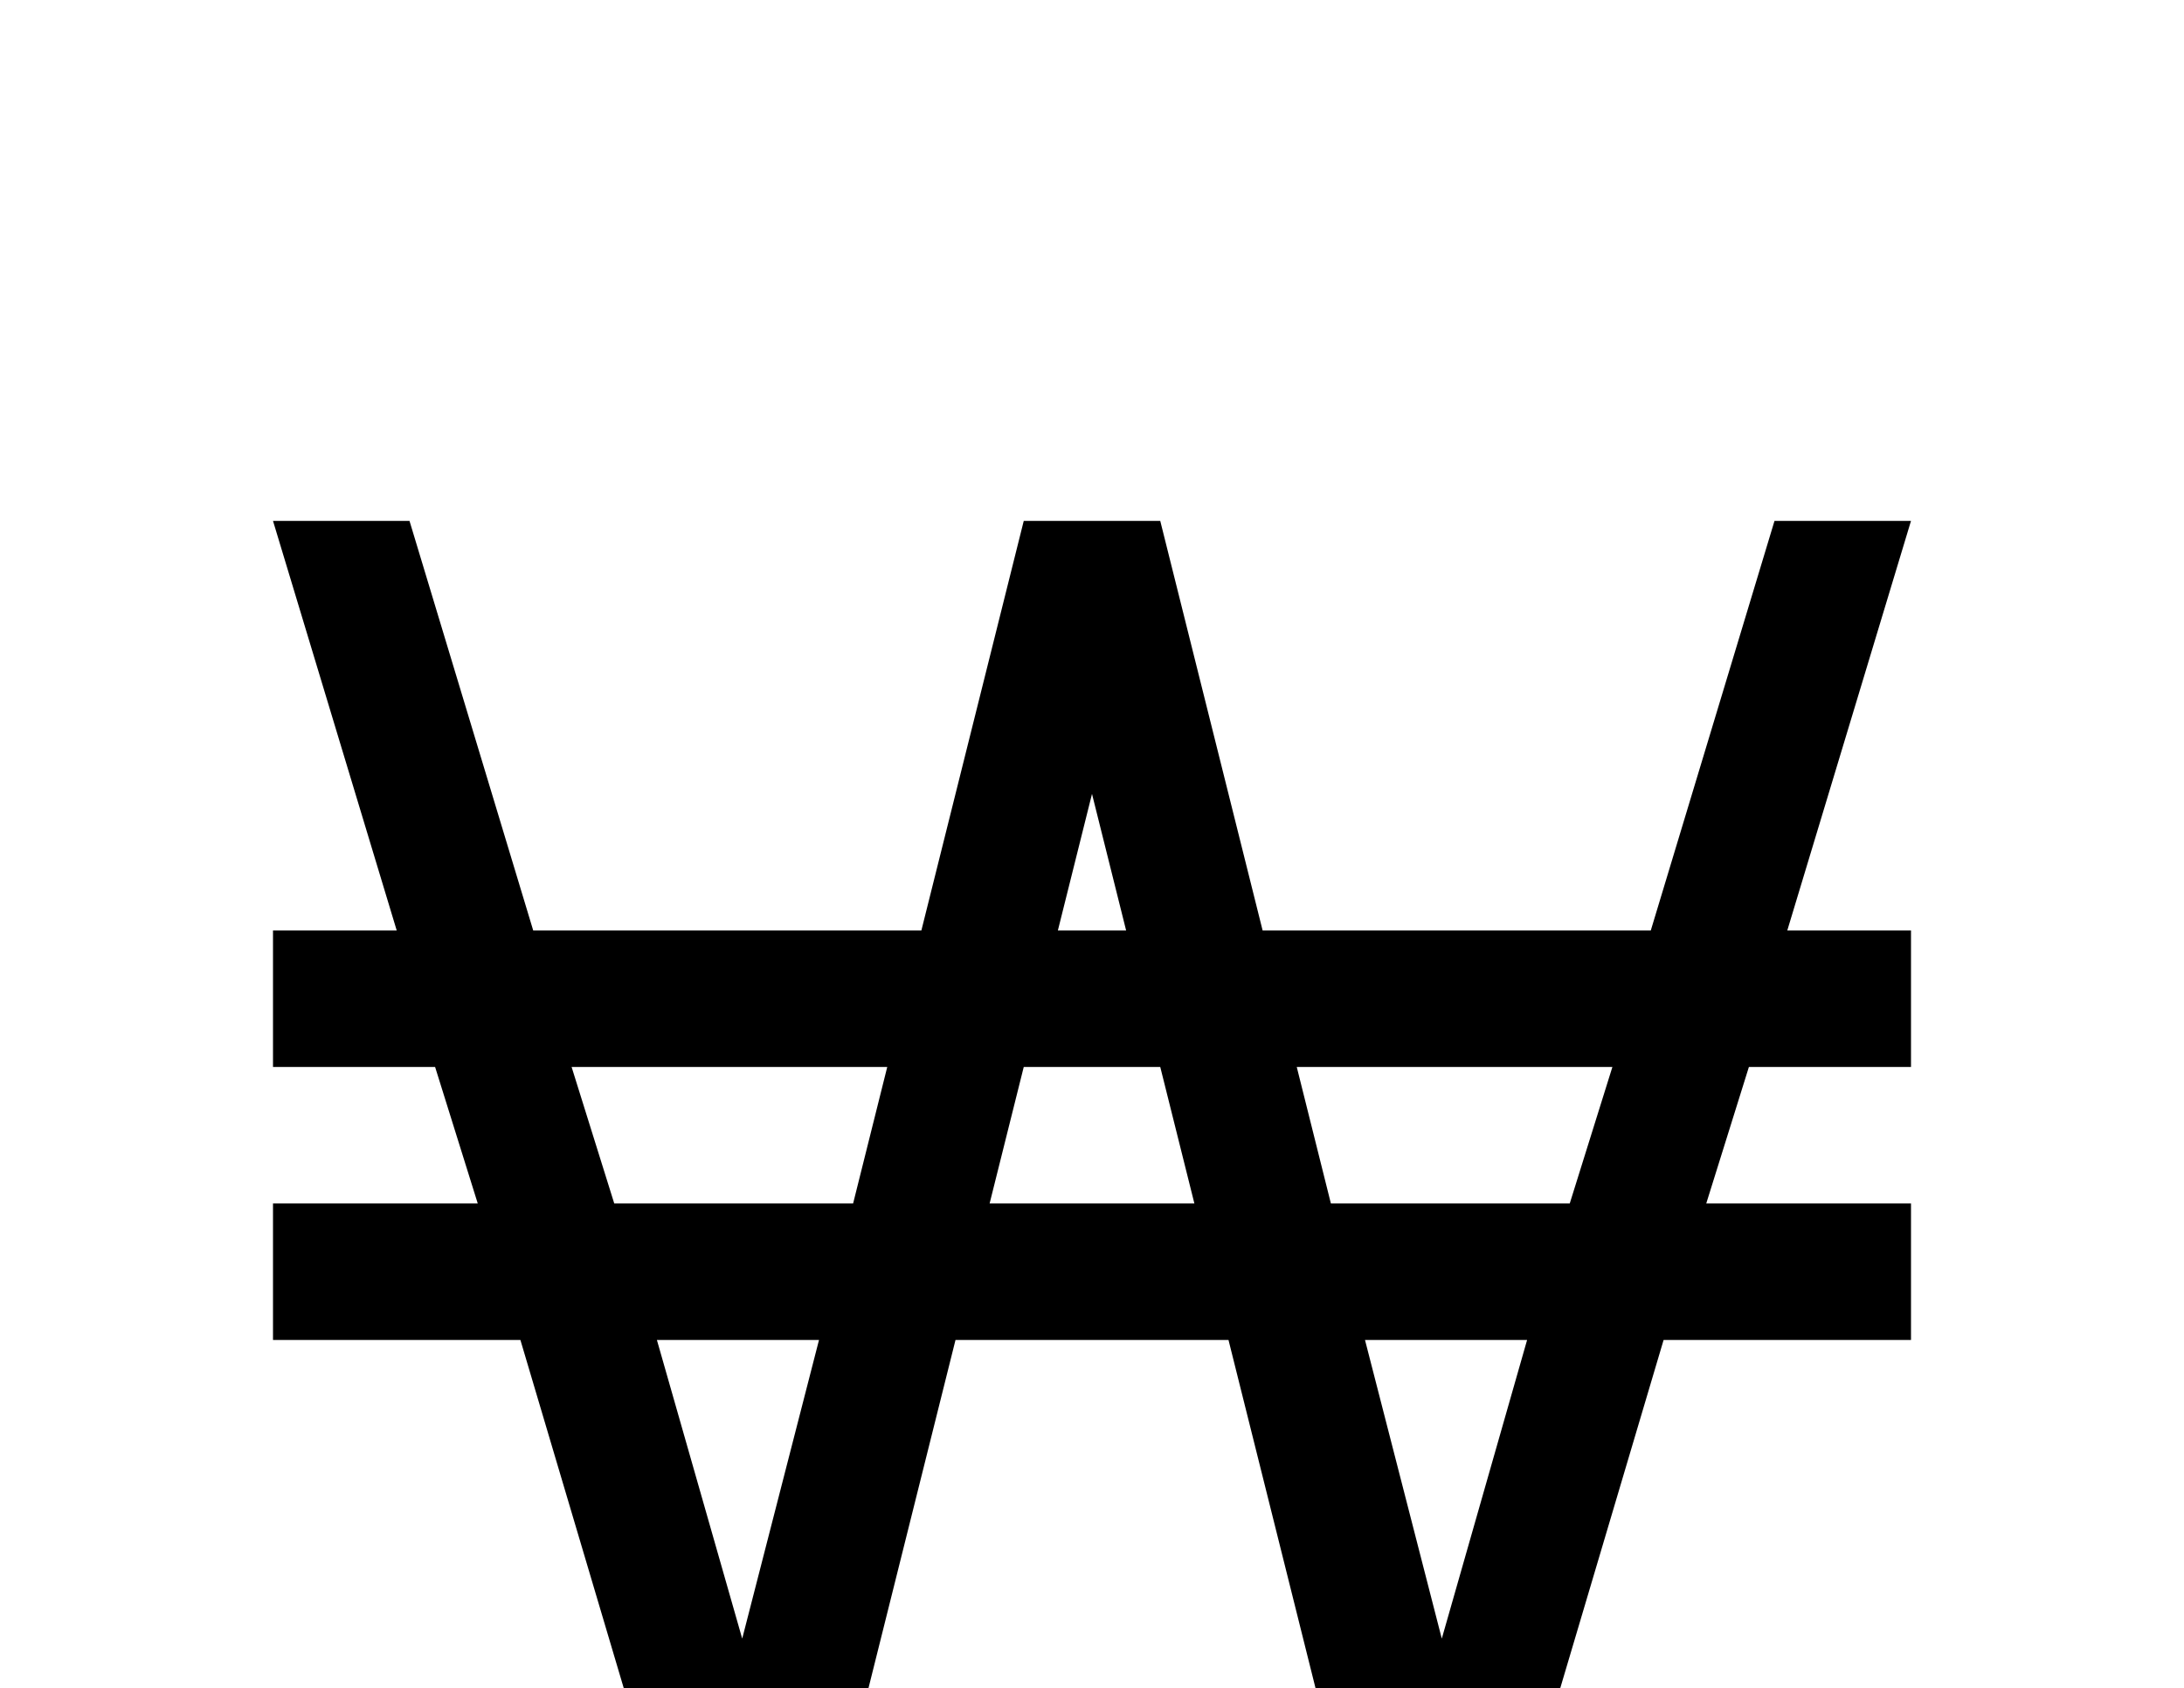 <?xml version="1.0" encoding="utf-8"?>
<!DOCTYPE svg PUBLIC "-//W3C//DTD SVG 1.0//EN" "http://www.w3.org/TR/2001/REC-SVG-20010904/DTD/svg10.dtd">
<svg version="1.0" 
	id="glyph_" 
	xmlns="http://www.w3.org/2000/svg" 
	xmlns:xlink="http://www.w3.org/1999/xlink"
	x="0px"
	y="0px"
	width="100px" 
	height="77.285px">
<g id="">
<path style="fill:#000000;stroke-width:0px" d="M12.5 23.847 C14.062 23.847 17.188 23.847 18.75 23.847 C20.166 28.534 22.998 37.909 24.414 42.597 C28.857 42.597 37.744 42.597 42.188 42.597 C43.359 37.909 45.703 28.534 46.875 23.847 C48.438 23.847 51.562 23.847 53.125 23.847 C54.297 28.534 56.641 37.909 57.812 42.597 C62.256 42.597 71.143 42.597 75.586 42.597 C77.002 37.909 79.834 28.534 81.25 23.847 C82.812 23.847 85.938 23.847 87.5 23.847 C86.084 28.534 83.252 37.909 81.836 42.597 C83.252 42.597 86.084 42.597 87.5 42.597 C87.5 44.159 87.5 47.284 87.5 48.847 C85.645 48.847 81.934 48.847 80.078 48.847 C79.59 50.409 78.613 53.534 78.125 55.097 C80.469 55.097 85.156 55.097 87.5 55.097 C87.5 56.659 87.5 59.784 87.5 61.347 C84.668 61.347 79.004 61.347 76.172 61.347 C74.316 67.597 70.605 80.097 68.75 86.347 C67.188 86.347 64.062 86.347 62.5 86.347 C60.938 80.097 57.812 67.597 56.25 61.347 C53.125 61.347 46.875 61.347 43.75 61.347 C42.188 67.597 39.062 80.097 37.5 86.347 C35.938 86.347 32.812 86.347 31.25 86.347 C29.395 80.097 25.684 67.597 23.828 61.347 C20.996 61.347 15.332 61.347 12.5 61.347 C12.5 59.784 12.5 56.659 12.5 55.097 C14.844 55.097 19.531 55.097 21.875 55.097 C21.387 53.534 20.41 50.409 19.922 48.847 C18.066 48.847 14.355 48.847 12.5 48.847 C12.5 47.284 12.5 44.159 12.5 42.597 C13.916 42.597 16.748 42.597 18.164 42.597 C16.748 37.909 13.916 28.534 12.5 23.847 zM50. 36.347 C49.609 37.909 48.828 41.034 48.438 42.597 C49.219 42.597 50.781 42.597 51.562 42.597 C51.172 41.034 50.391 37.909 50. 36.347 zM26.172 48.847 C26.66 50.409 27.637 53.534 28.125 55.097 C30.859 55.097 36.328 55.097 39.062 55.097 C39.453 53.534 40.234 50.409 40.625 48.847 C37.012 48.847 29.785 48.847 26.172 48.847 zM46.875 48.847 C46.484 50.409 45.703 53.534 45.312 55.097 C47.656 55.097 52.344 55.097 54.688 55.097 C54.297 53.534 53.516 50.409 53.125 48.847 C51.562 48.847 48.438 48.847 46.875 48.847 zM59.375 48.847 C59.766 50.409 60.547 53.534 60.938 55.097 C63.672 55.097 69.141 55.097 71.875 55.097 C72.363 53.534 73.34 50.409 73.828 48.847 C70.215 48.847 62.988 48.847 59.375 48.847 zM30.078 61.347 C31.055 64.765 33.008 71.601 33.984 75.019 C34.863 71.601 36.621 64.765 37.5 61.347 C35.645 61.347 31.934 61.347 30.078 61.347 zM62.5 61.347 C63.379 64.765 65.137 71.601 66.016 75.019 C66.992 71.601 68.945 64.765 69.922 61.347 C68.066 61.347 64.355 61.347 62.5 61.347 z" id="path__0" />
</g>
</svg>